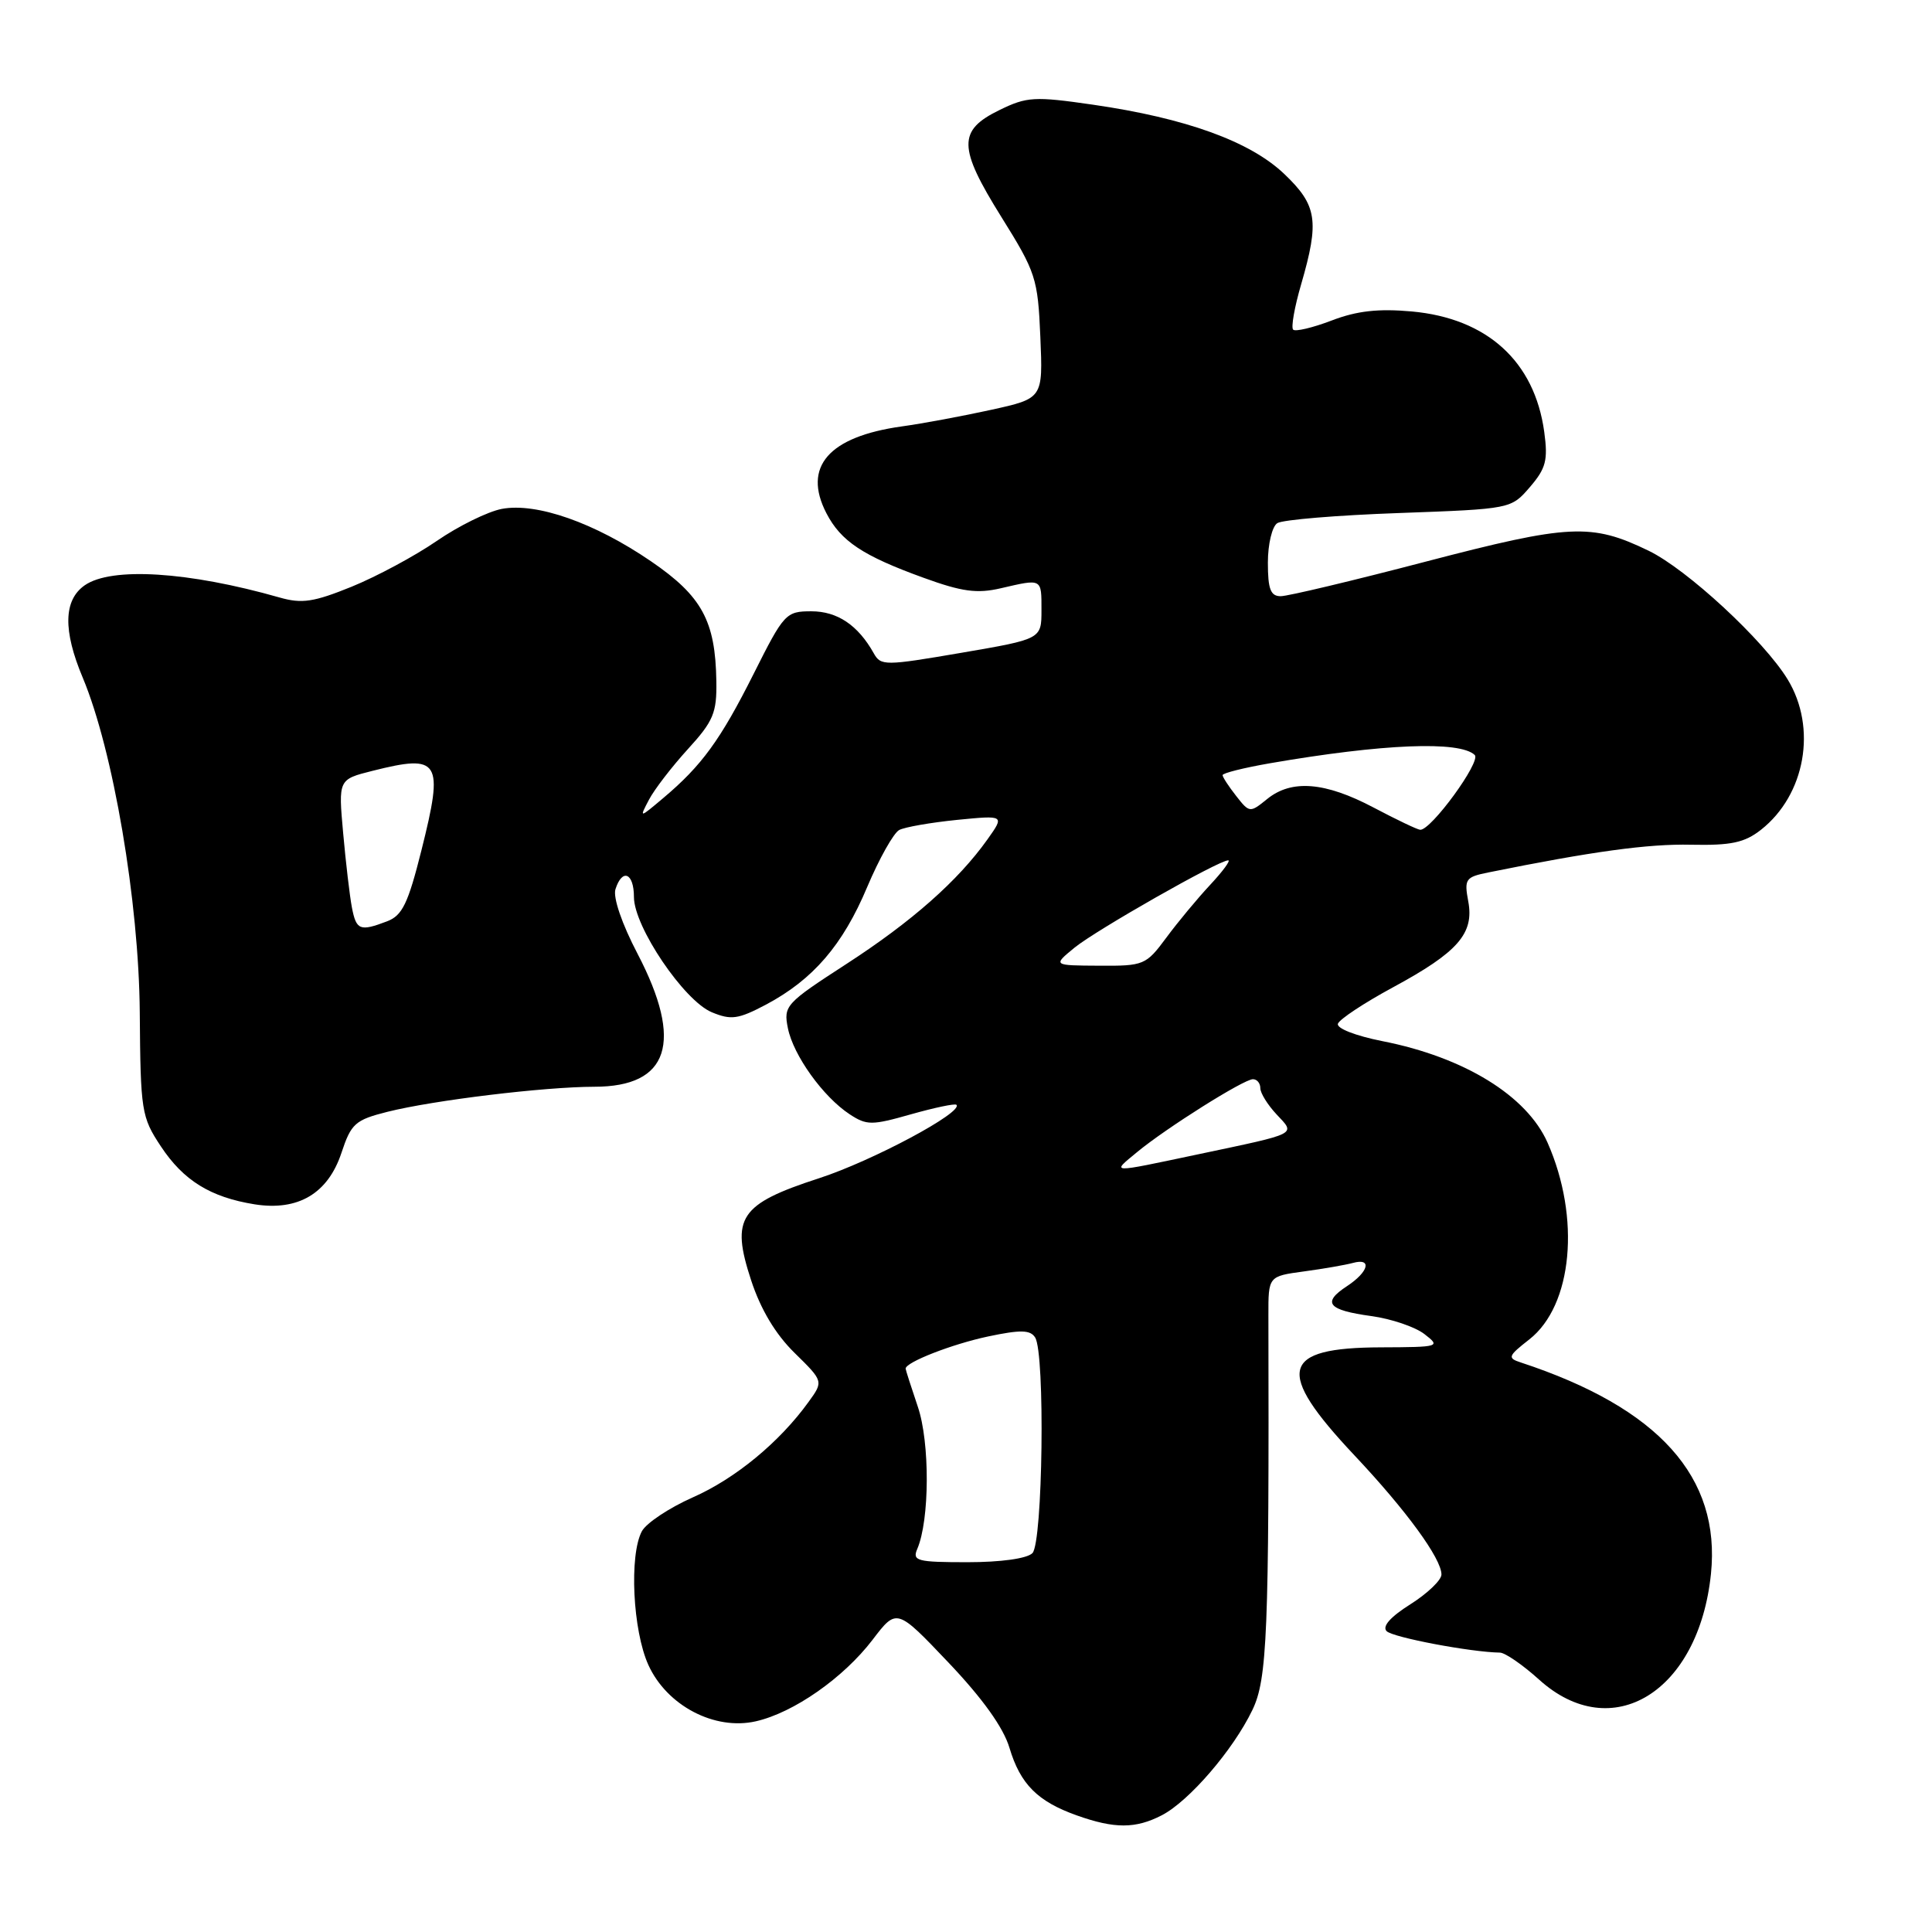 <?xml version="1.0" encoding="UTF-8" standalone="no"?>
<!DOCTYPE svg PUBLIC "-//W3C//DTD SVG 1.1//EN" "http://www.w3.org/Graphics/SVG/1.1/DTD/svg11.dtd" >
<svg xmlns="http://www.w3.org/2000/svg" xmlns:xlink="http://www.w3.org/1999/xlink" version="1.1" viewBox="0 0 256 256">
 <g >
 <path fill="currentColor"
d=" M 153.95 240.53 C 157.56 238.66 163.41 231.87 165.95 226.58 C 167.92 222.49 168.17 216.42 168.07 174.31 C 168.06 169.11 168.06 169.11 172.78 168.47 C 175.38 168.12 178.29 167.61 179.25 167.35 C 181.85 166.63 181.37 168.53 178.47 170.43 C 175.13 172.62 175.94 173.60 181.73 174.39 C 184.35 174.75 187.51 175.82 188.74 176.77 C 190.92 178.45 190.77 178.50 183.00 178.53 C 169.66 178.57 168.91 181.62 179.46 192.83 C 186.33 200.12 191.00 206.52 191.00 208.63 C 191.00 209.37 189.15 211.14 186.89 212.57 C 184.23 214.25 183.11 215.51 183.74 216.14 C 184.57 216.97 194.87 218.92 198.75 218.98 C 199.43 218.99 201.77 220.60 203.94 222.56 C 213.59 231.28 225.09 224.21 226.71 208.55 C 228.03 195.72 219.79 186.55 201.53 180.54 C 199.72 179.95 199.80 179.70 202.64 177.48 C 208.38 172.99 209.46 161.37 205.06 151.41 C 202.31 145.19 194.02 140.09 183.19 137.96 C 179.61 137.25 177.08 136.26 177.28 135.65 C 177.48 135.06 180.76 132.89 184.57 130.83 C 193.19 126.17 195.35 123.70 194.55 119.43 C 194.00 116.48 194.19 116.21 197.23 115.60 C 210.96 112.82 218.41 111.80 224.07 111.93 C 229.39 112.04 231.16 111.66 233.34 109.95 C 239.22 105.32 240.79 96.45 236.87 90.02 C 233.72 84.86 223.55 75.44 218.44 72.97 C 210.85 69.30 207.99 69.44 188.95 74.41 C 179.29 76.94 170.63 79.00 169.70 79.00 C 168.36 79.00 168.00 78.07 168.00 74.56 C 168.00 72.10 168.56 69.76 169.25 69.32 C 169.94 68.87 177.19 68.27 185.36 67.98 C 200.22 67.44 200.22 67.44 202.72 64.54 C 204.85 62.06 205.13 60.98 204.62 57.23 C 203.34 47.89 197.06 42.18 187.07 41.27 C 182.64 40.87 179.78 41.19 176.45 42.47 C 173.93 43.43 171.64 43.97 171.35 43.68 C 171.05 43.39 171.53 40.68 172.41 37.67 C 174.85 29.26 174.53 27.20 170.16 23.04 C 165.63 18.73 157.12 15.65 144.81 13.87 C 137.07 12.75 136.06 12.81 132.44 14.58 C 126.90 17.28 126.93 19.52 132.68 28.74 C 137.26 36.08 137.52 36.87 137.85 44.63 C 138.20 52.79 138.20 52.79 131.35 54.30 C 127.58 55.13 122.26 56.12 119.51 56.50 C 109.80 57.85 106.32 61.85 109.50 68.00 C 111.42 71.71 114.32 73.64 122.38 76.56 C 127.47 78.41 129.46 78.68 132.60 77.95 C 138.12 76.67 138.00 76.61 138.00 80.84 C 138.00 84.68 138.00 84.68 127.38 86.50 C 117.22 88.24 116.71 88.24 115.77 86.55 C 113.69 82.84 110.96 81.00 107.51 81.00 C 104.14 81.00 103.88 81.28 99.88 89.25 C 95.47 98.04 92.98 101.46 87.88 105.75 C 84.70 108.43 84.70 108.43 85.99 105.97 C 86.70 104.61 89.02 101.60 91.14 99.27 C 94.53 95.56 94.99 94.46 94.92 90.27 C 94.80 82.27 93.01 78.99 86.27 74.38 C 78.80 69.27 71.12 66.57 66.50 67.43 C 64.65 67.78 60.76 69.69 57.87 71.68 C 54.98 73.67 49.91 76.39 46.60 77.74 C 41.57 79.78 40.01 80.02 37.04 79.17 C 24.98 75.73 14.75 75.09 11.22 77.56 C 8.42 79.52 8.33 83.54 10.97 89.81 C 14.99 99.42 18.41 119.47 18.52 134.17 C 18.62 147.24 18.74 148.01 21.31 151.89 C 24.31 156.43 27.89 158.64 33.74 159.58 C 39.50 160.49 43.45 158.15 45.24 152.77 C 46.53 148.87 47.06 148.40 51.34 147.32 C 57.49 145.78 72.14 144.01 78.75 144.00 C 88.66 144.00 90.59 138.11 84.49 126.40 C 82.40 122.41 81.21 118.92 81.55 117.83 C 82.45 115.01 84.00 115.66 84.00 118.86 C 84.00 122.79 90.63 132.60 94.32 134.13 C 96.88 135.19 97.82 135.06 101.51 133.11 C 107.73 129.80 111.67 125.24 114.91 117.53 C 116.50 113.77 118.41 110.37 119.15 109.98 C 119.89 109.59 123.34 108.99 126.81 108.64 C 133.12 108.02 133.12 108.02 130.84 111.23 C 126.93 116.72 120.83 122.11 112.14 127.74 C 104.10 132.95 103.80 133.27 104.40 136.24 C 105.12 139.84 109.07 145.34 112.59 147.65 C 114.85 149.13 115.51 149.13 120.71 147.65 C 123.83 146.77 126.53 146.20 126.73 146.39 C 127.69 147.36 115.61 153.82 108.54 156.12 C 97.98 159.55 96.80 161.34 99.53 169.65 C 100.79 173.50 102.76 176.79 105.28 179.26 C 109.12 183.03 109.12 183.03 107.14 185.76 C 103.30 191.09 97.43 195.93 91.80 198.41 C 88.67 199.80 85.64 201.81 85.05 202.90 C 83.36 206.07 83.84 216.04 85.91 220.61 C 88.36 226.01 94.69 229.33 100.16 228.08 C 105.17 226.94 111.76 222.33 115.62 217.28 C 118.82 213.08 118.82 213.08 125.68 220.30 C 130.20 225.06 132.96 228.91 133.76 231.60 C 135.20 236.41 137.48 238.70 142.68 240.55 C 147.68 242.33 150.47 242.33 153.95 240.53 Z  M 121.54 205.25 C 123.19 201.42 123.23 191.12 121.61 186.38 C 120.73 183.77 120.00 181.51 120.00 181.35 C 120.00 180.50 126.16 178.10 130.92 177.09 C 135.23 176.18 136.52 176.21 137.16 177.22 C 138.50 179.33 138.18 204.42 136.80 205.80 C 136.08 206.52 132.62 207.00 128.19 207.00 C 121.52 207.00 120.86 206.83 121.54 205.25 Z  M 150.67 152.66 C 154.51 149.48 164.81 143.00 166.02 143.00 C 166.56 143.00 167.00 143.53 167.00 144.19 C 167.00 144.84 167.97 146.40 169.15 147.66 C 171.69 150.37 172.17 150.12 158.77 152.95 C 146.81 155.47 147.26 155.49 150.67 152.66 Z  M 142.38 125.57 C 145.25 123.23 161.48 114.00 162.74 114.00 C 163.10 114.00 162.02 115.46 160.35 117.25 C 158.68 119.04 156.06 122.19 154.54 124.25 C 151.85 127.88 151.57 128.00 145.63 127.96 C 139.50 127.93 139.50 127.93 142.38 125.57 Z  M 46.63 120.25 C 46.34 118.74 45.82 114.30 45.47 110.39 C 44.83 103.28 44.83 103.28 49.36 102.14 C 58.29 99.89 58.83 100.76 55.85 112.64 C 54.07 119.74 53.31 121.31 51.29 122.08 C 47.69 123.45 47.21 123.26 46.63 120.25 Z  M 182.00 107.00 C 175.58 103.61 171.14 103.25 167.91 105.87 C 165.63 107.72 165.56 107.72 163.80 105.47 C 162.81 104.21 162.00 102.97 162.00 102.71 C 162.00 102.44 164.81 101.74 168.25 101.14 C 183.24 98.55 193.42 98.14 195.41 100.04 C 196.29 100.89 189.61 110.05 188.18 109.95 C 187.81 109.93 185.03 108.60 182.00 107.00 Z "/>
</g>
</svg>